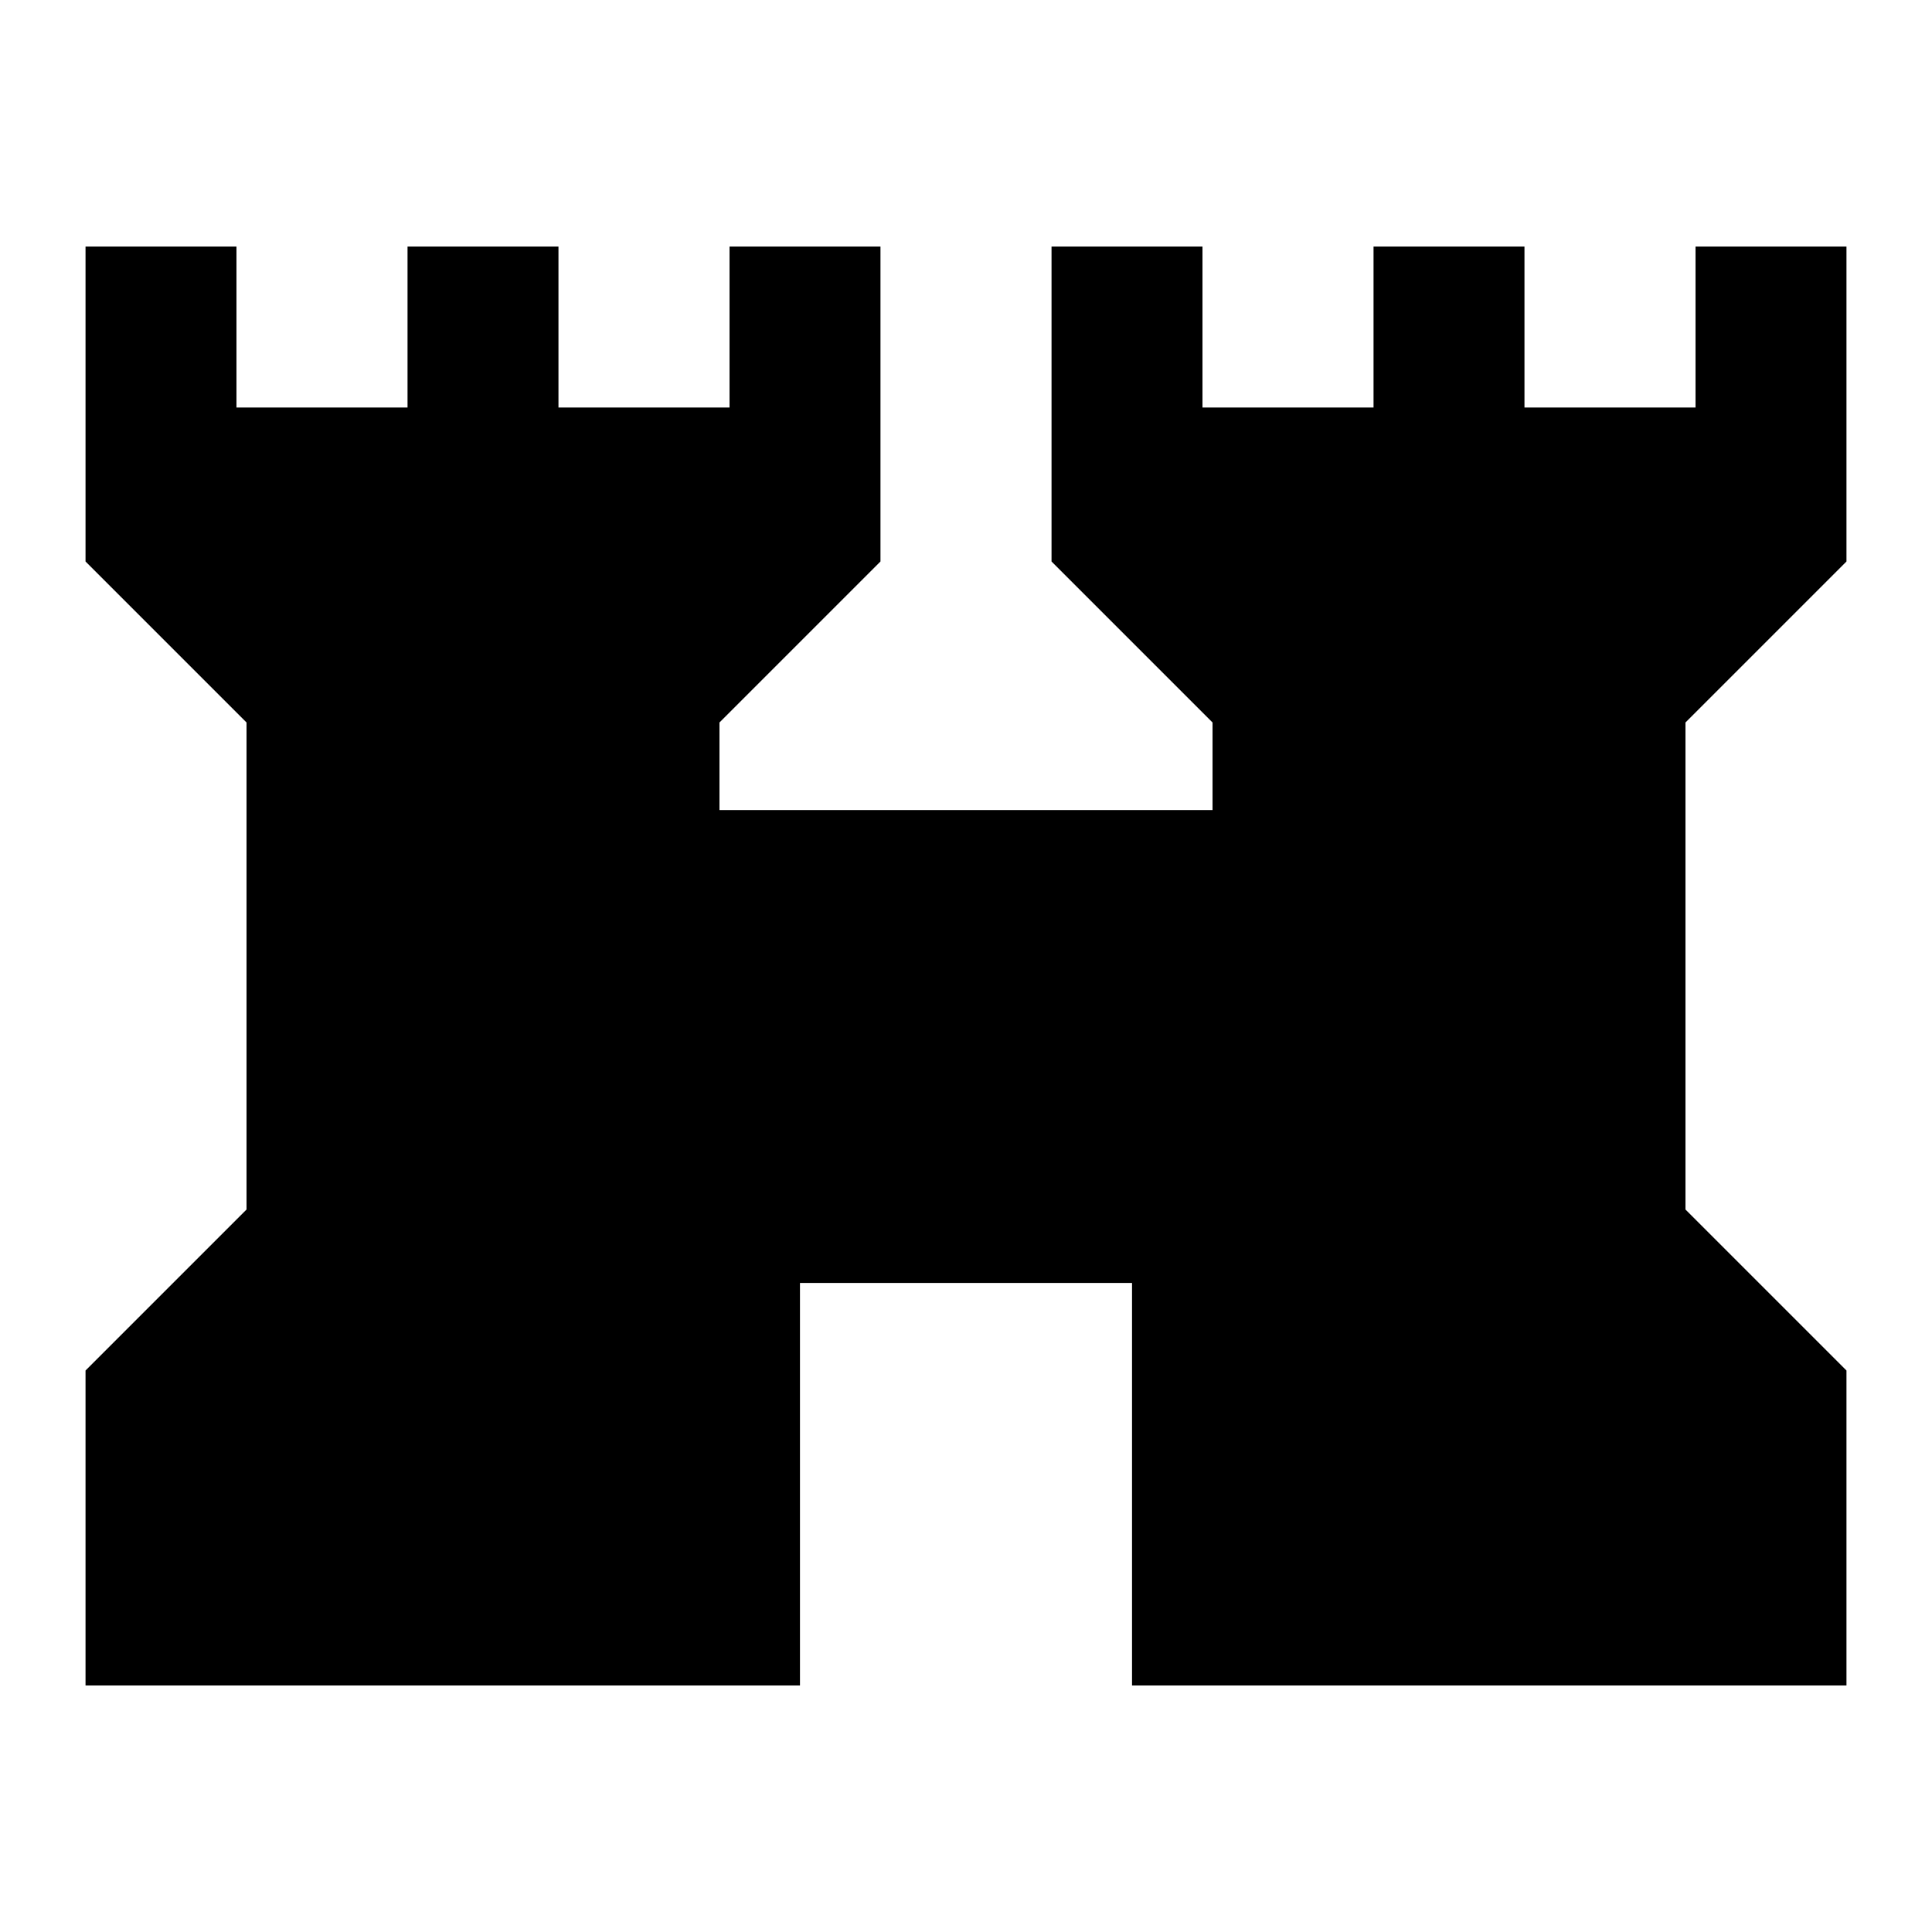 <svg xmlns="http://www.w3.org/2000/svg" height="24" viewBox="0 -960 960 960" width="24"><path d="M42.5-122.5V-279l80-80v-242l-80-80v-156.5h75v80h85v-80h75v80h85v-80h75V-681l-80 80v43.5h245V-601l-80-80v-156.5h75v80h85v-80h75v80h85v-80h75V-681l-80 80v242l80 80v156.5h-355v-200h-165v200h-355Z"/></svg>